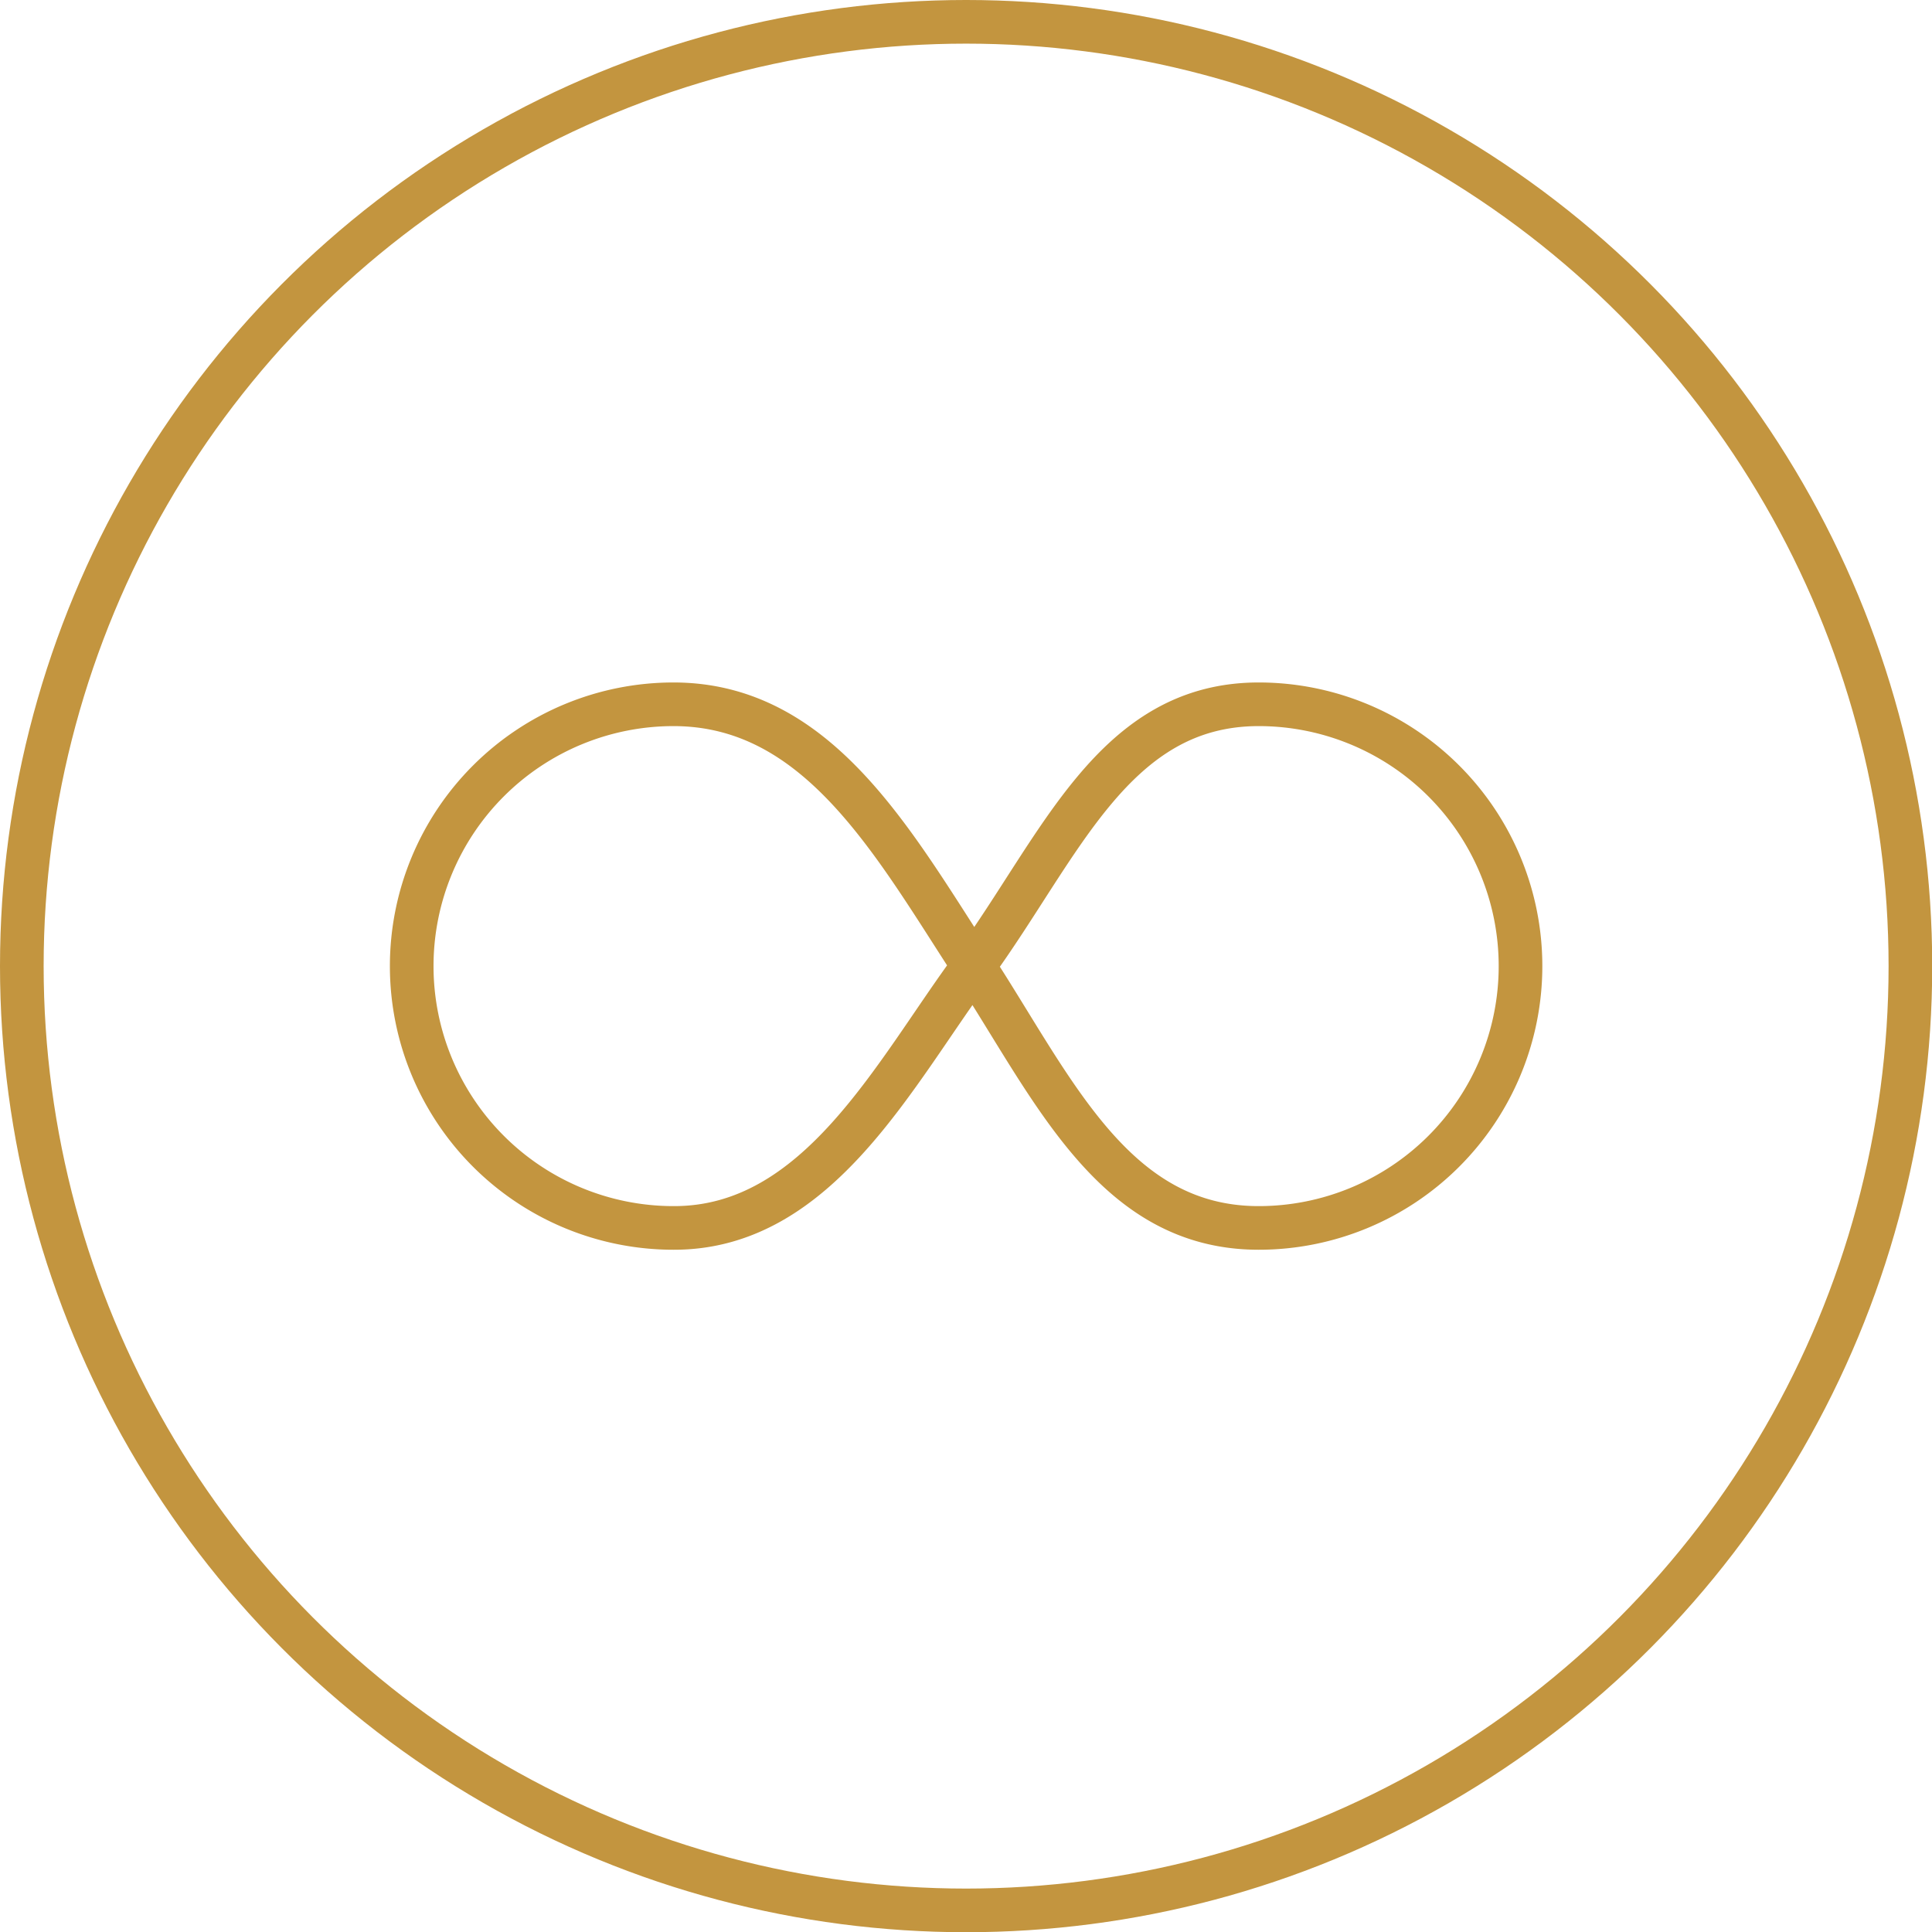 <svg xmlns="http://www.w3.org/2000/svg" viewBox="0 0 88.55 88.55"><title>Asset 10</title><g id="Layer_2" data-name="Layer 2"><g id="Capa_1" data-name="Capa 1"><path d="M44.62,44.28c4-5.51,6.43-12,13.07-12a12,12,0,1,1,0,24c-6.64,0-9.4-6.36-13.07-12s-7.11-12-13.75-12a12,12,0,0,0,0,24C37.51,56.3,41,49.17,44.62,44.28Z" style="fill:none;stroke:#c3953f;stroke-miterlimit:10;stroke-width:2px"/><circle cx="44.28" cy="44.28" r="43.28" style="fill:none;stroke:#c3953f;stroke-miterlimit:10;stroke-width:2px"/></g></g></svg>